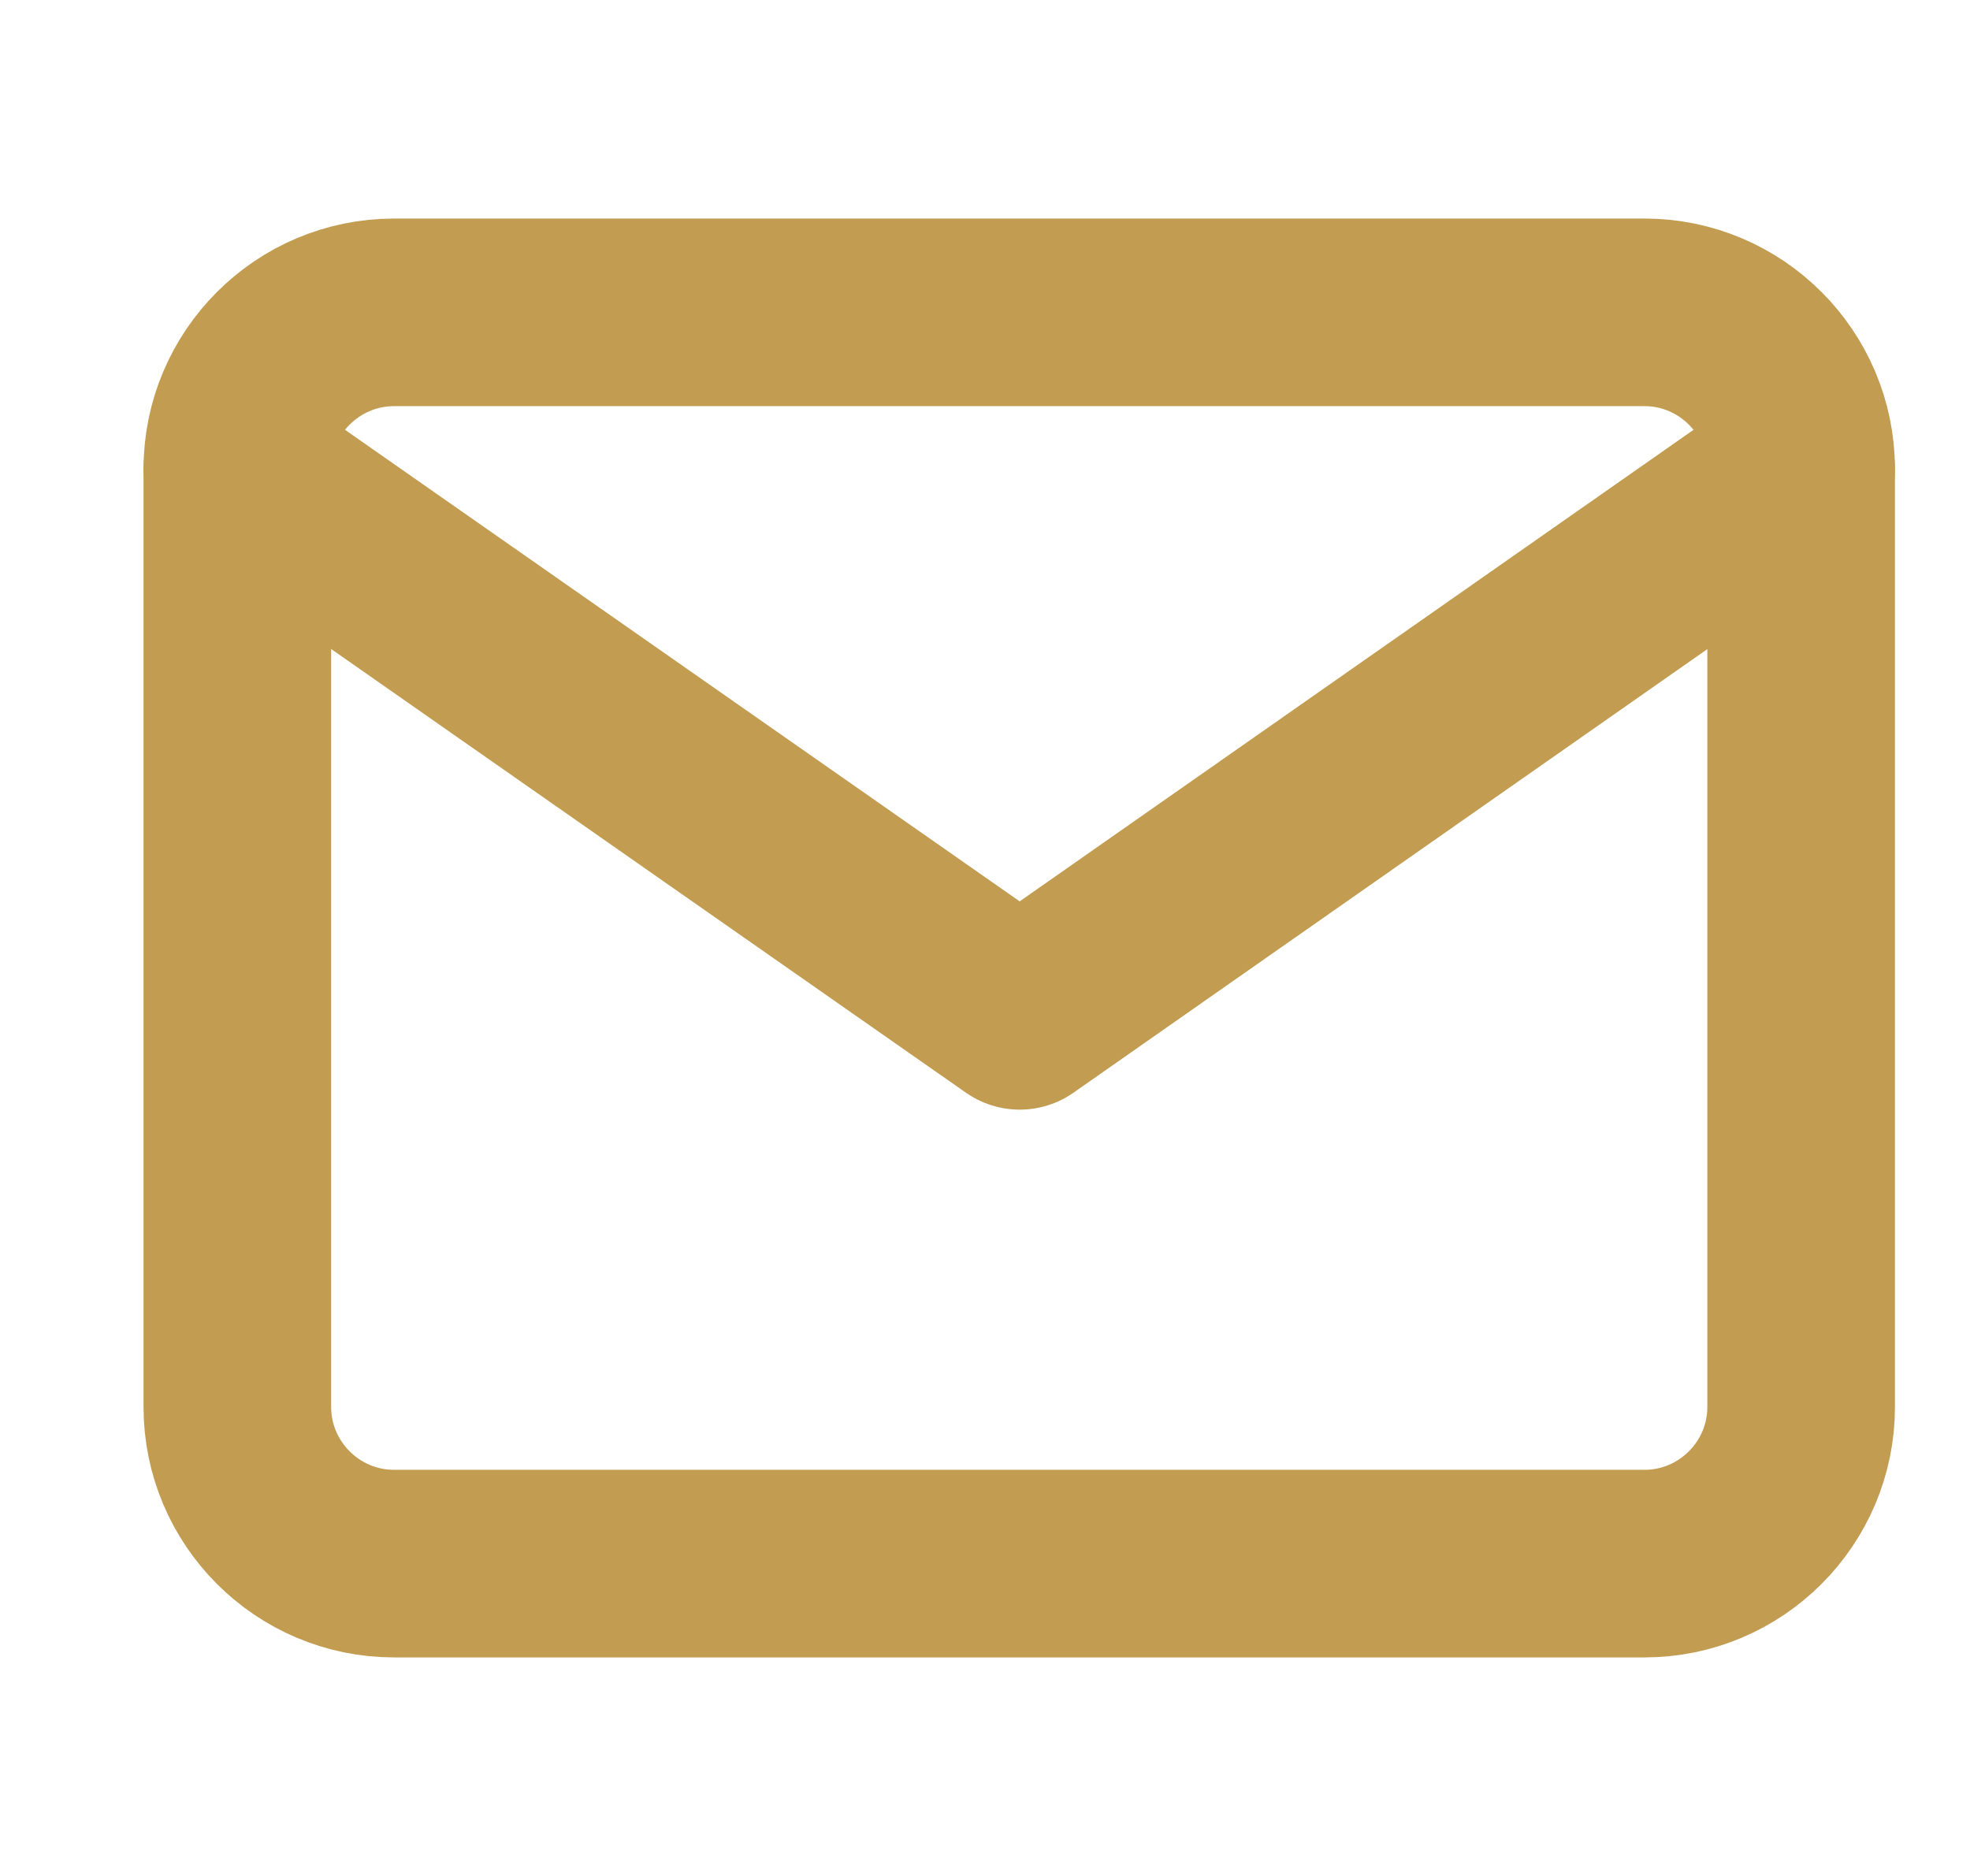 <svg xmlns="http://www.w3.org/2000/svg" fill="none" viewBox="0 0 21 20"><g stroke="#C29C51" stroke-linecap="round" stroke-linejoin="round" stroke-width="2" clip-path="url(#clip0)"><path d="M4.2 3.33h13.33c.92 0 1.67.75 1.67 1.67v10c0 .92-.75 1.67-1.67 1.67H4.2c-.92 0-1.67-.75-1.67-1.67V5c0-.92.75-1.67 1.67-1.67z"/><path d="M19.2 5l-8.33 5.83L2.53 5"/></g><defs><clipPath id="clip0"><path fill="#fff" d="M0 0h20v20H0z" transform="translate(.865)"/></clipPath></defs></svg>